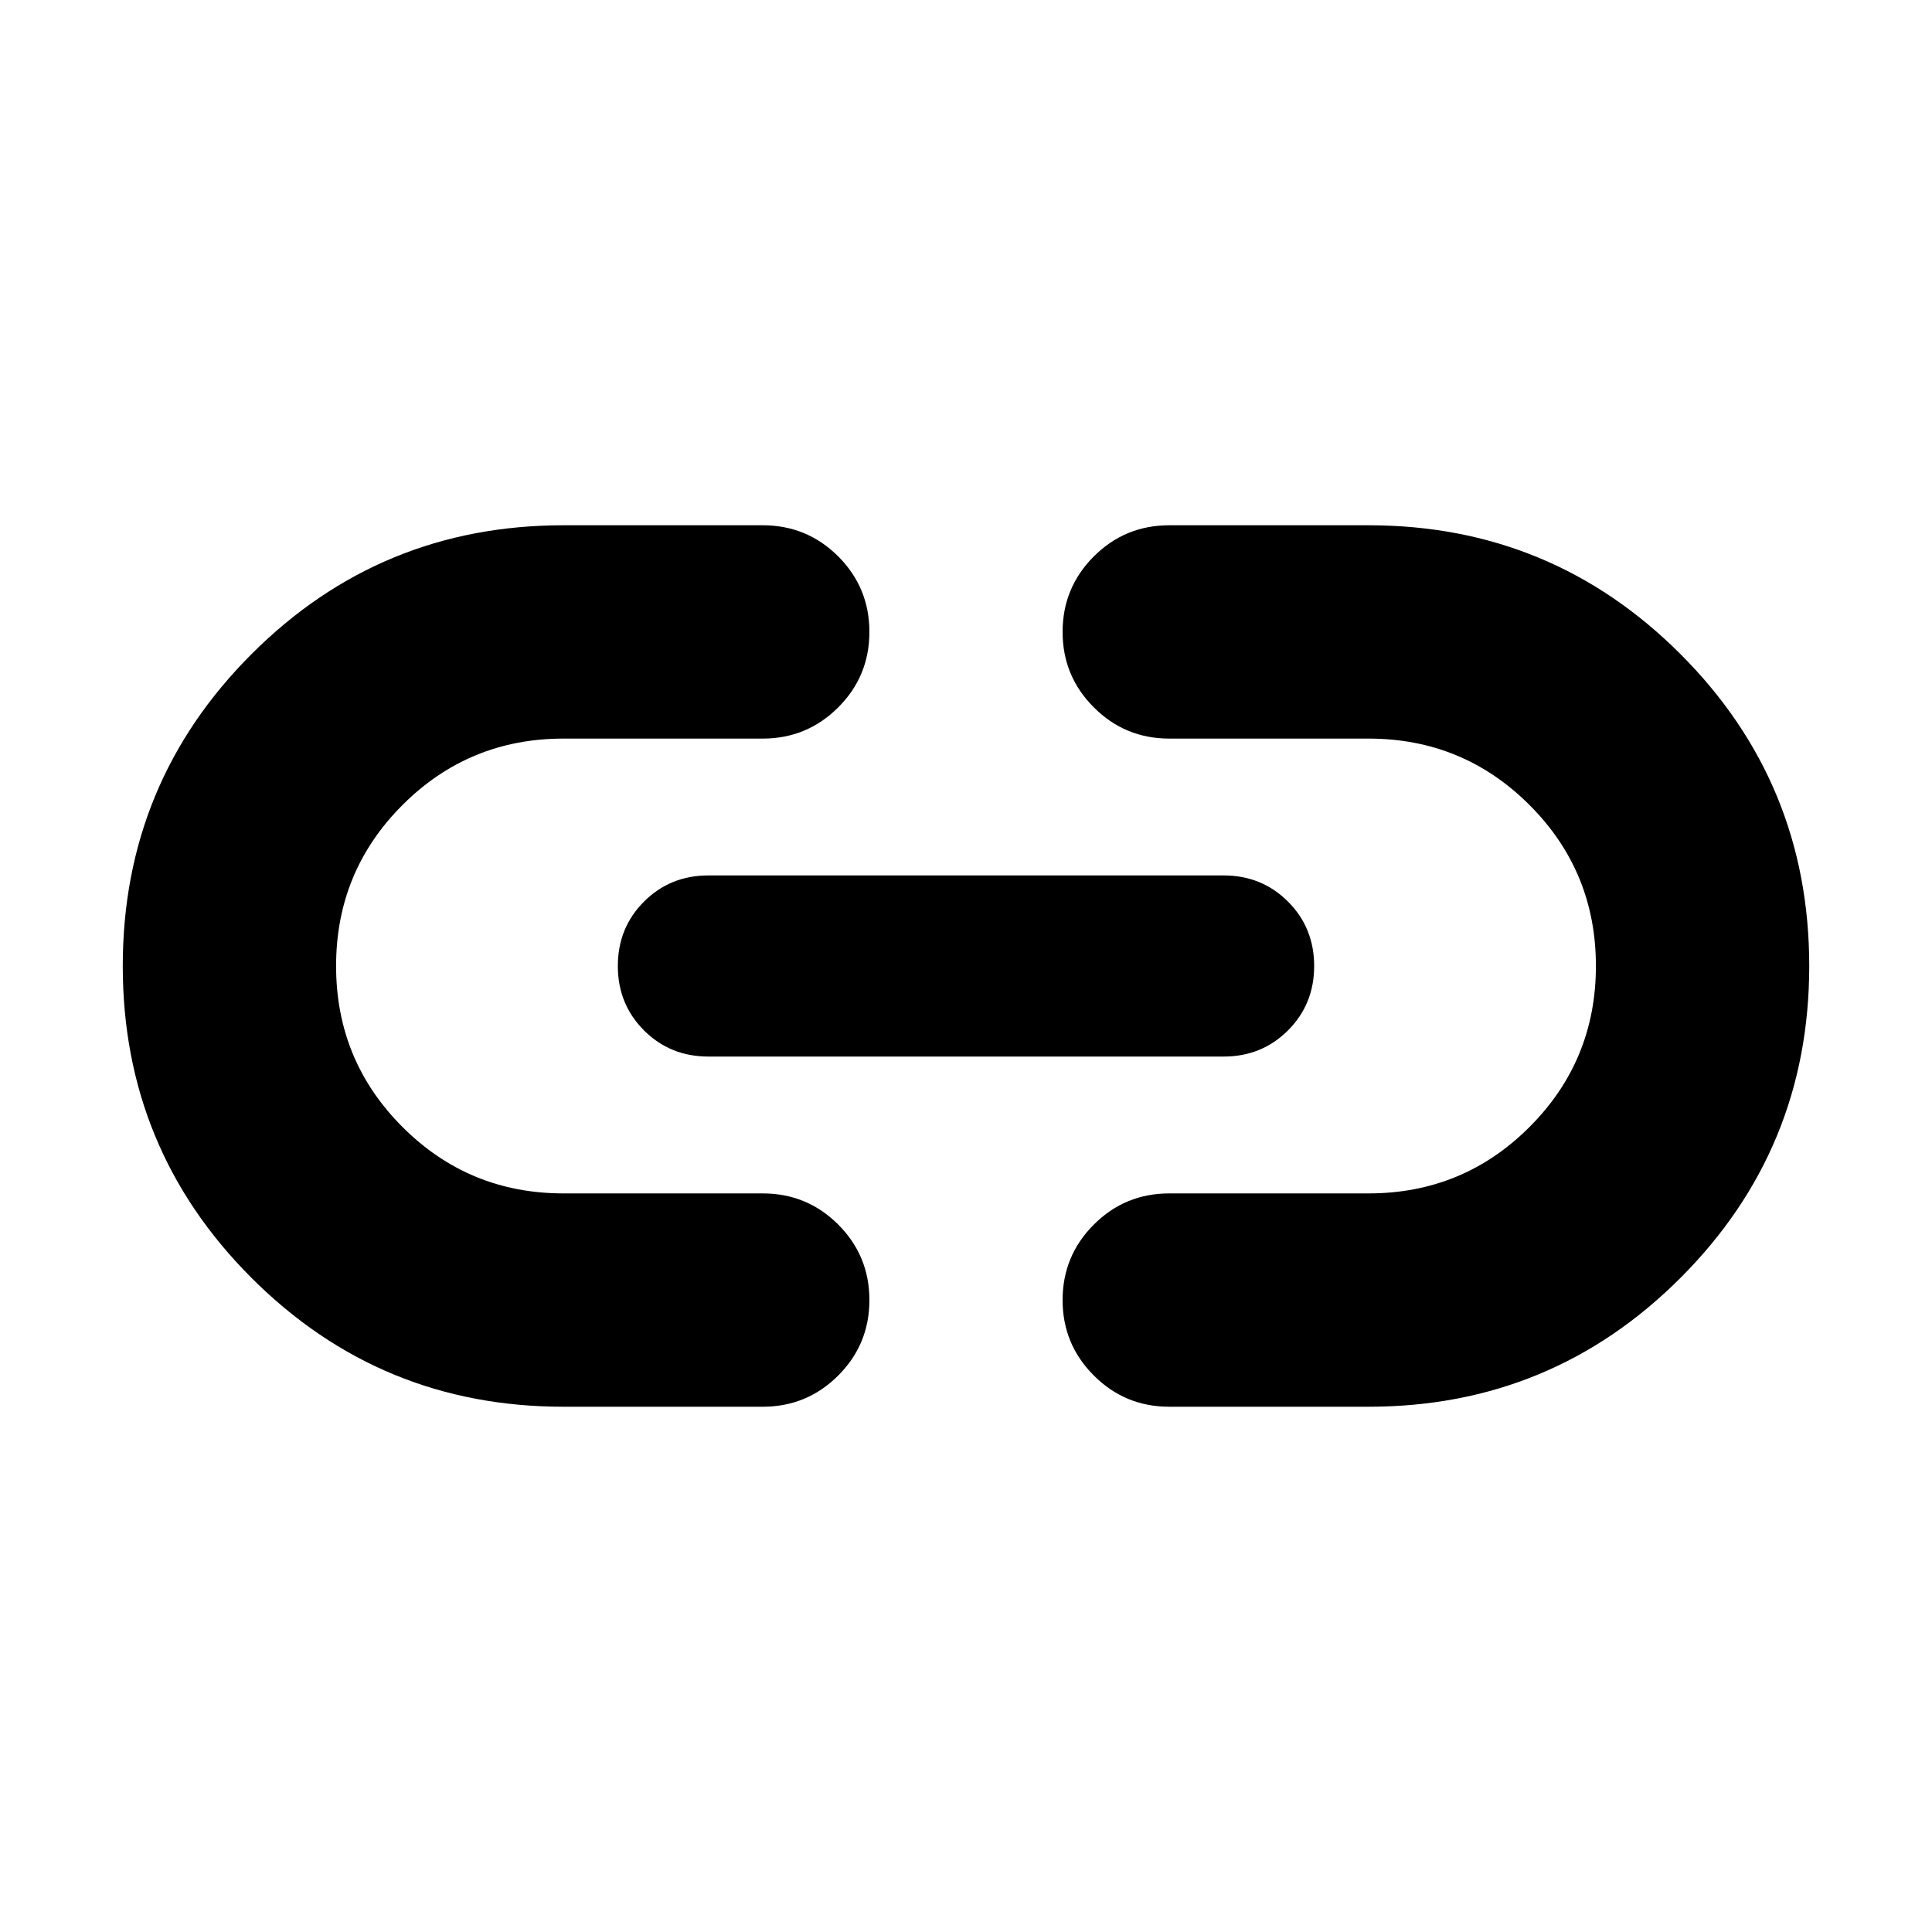<svg xmlns="http://www.w3.org/2000/svg" height="24" width="24"><path d="M7 17.475q-2.275 0-3.875-1.6T1.525 12q0-2.275 1.6-3.875T7 6.525h2.475q.55 0 .938.387.387.388.387.938 0 .55-.387.937-.388.388-.938.388H7q-1.175 0-2 .825t-.825 2q0 1.175.825 2t2 .825h2.475q.55 0 .938.387.387.388.387.938 0 .55-.387.937-.388.388-.938.388Zm1.8-4.35q-.475 0-.8-.325-.325-.325-.325-.8 0-.475.325-.8.325-.325.8-.325h6.4q.475 0 .8.325.325.325.325.8 0 .475-.325.8-.325.325-.8.325Zm5.725 4.35q-.55 0-.937-.388-.388-.387-.388-.937t.388-.938q.387-.387.937-.387H17q1.175 0 2-.825t.825-2q0-1.175-.825-2t-2-.825h-2.475q-.55 0-.937-.388Q13.2 8.4 13.2 7.85t.388-.938q.387-.387.937-.387H17q2.275 0 3.875 1.6t1.6 3.875q0 2.275-1.6 3.875T17 17.475Z"/></svg>
